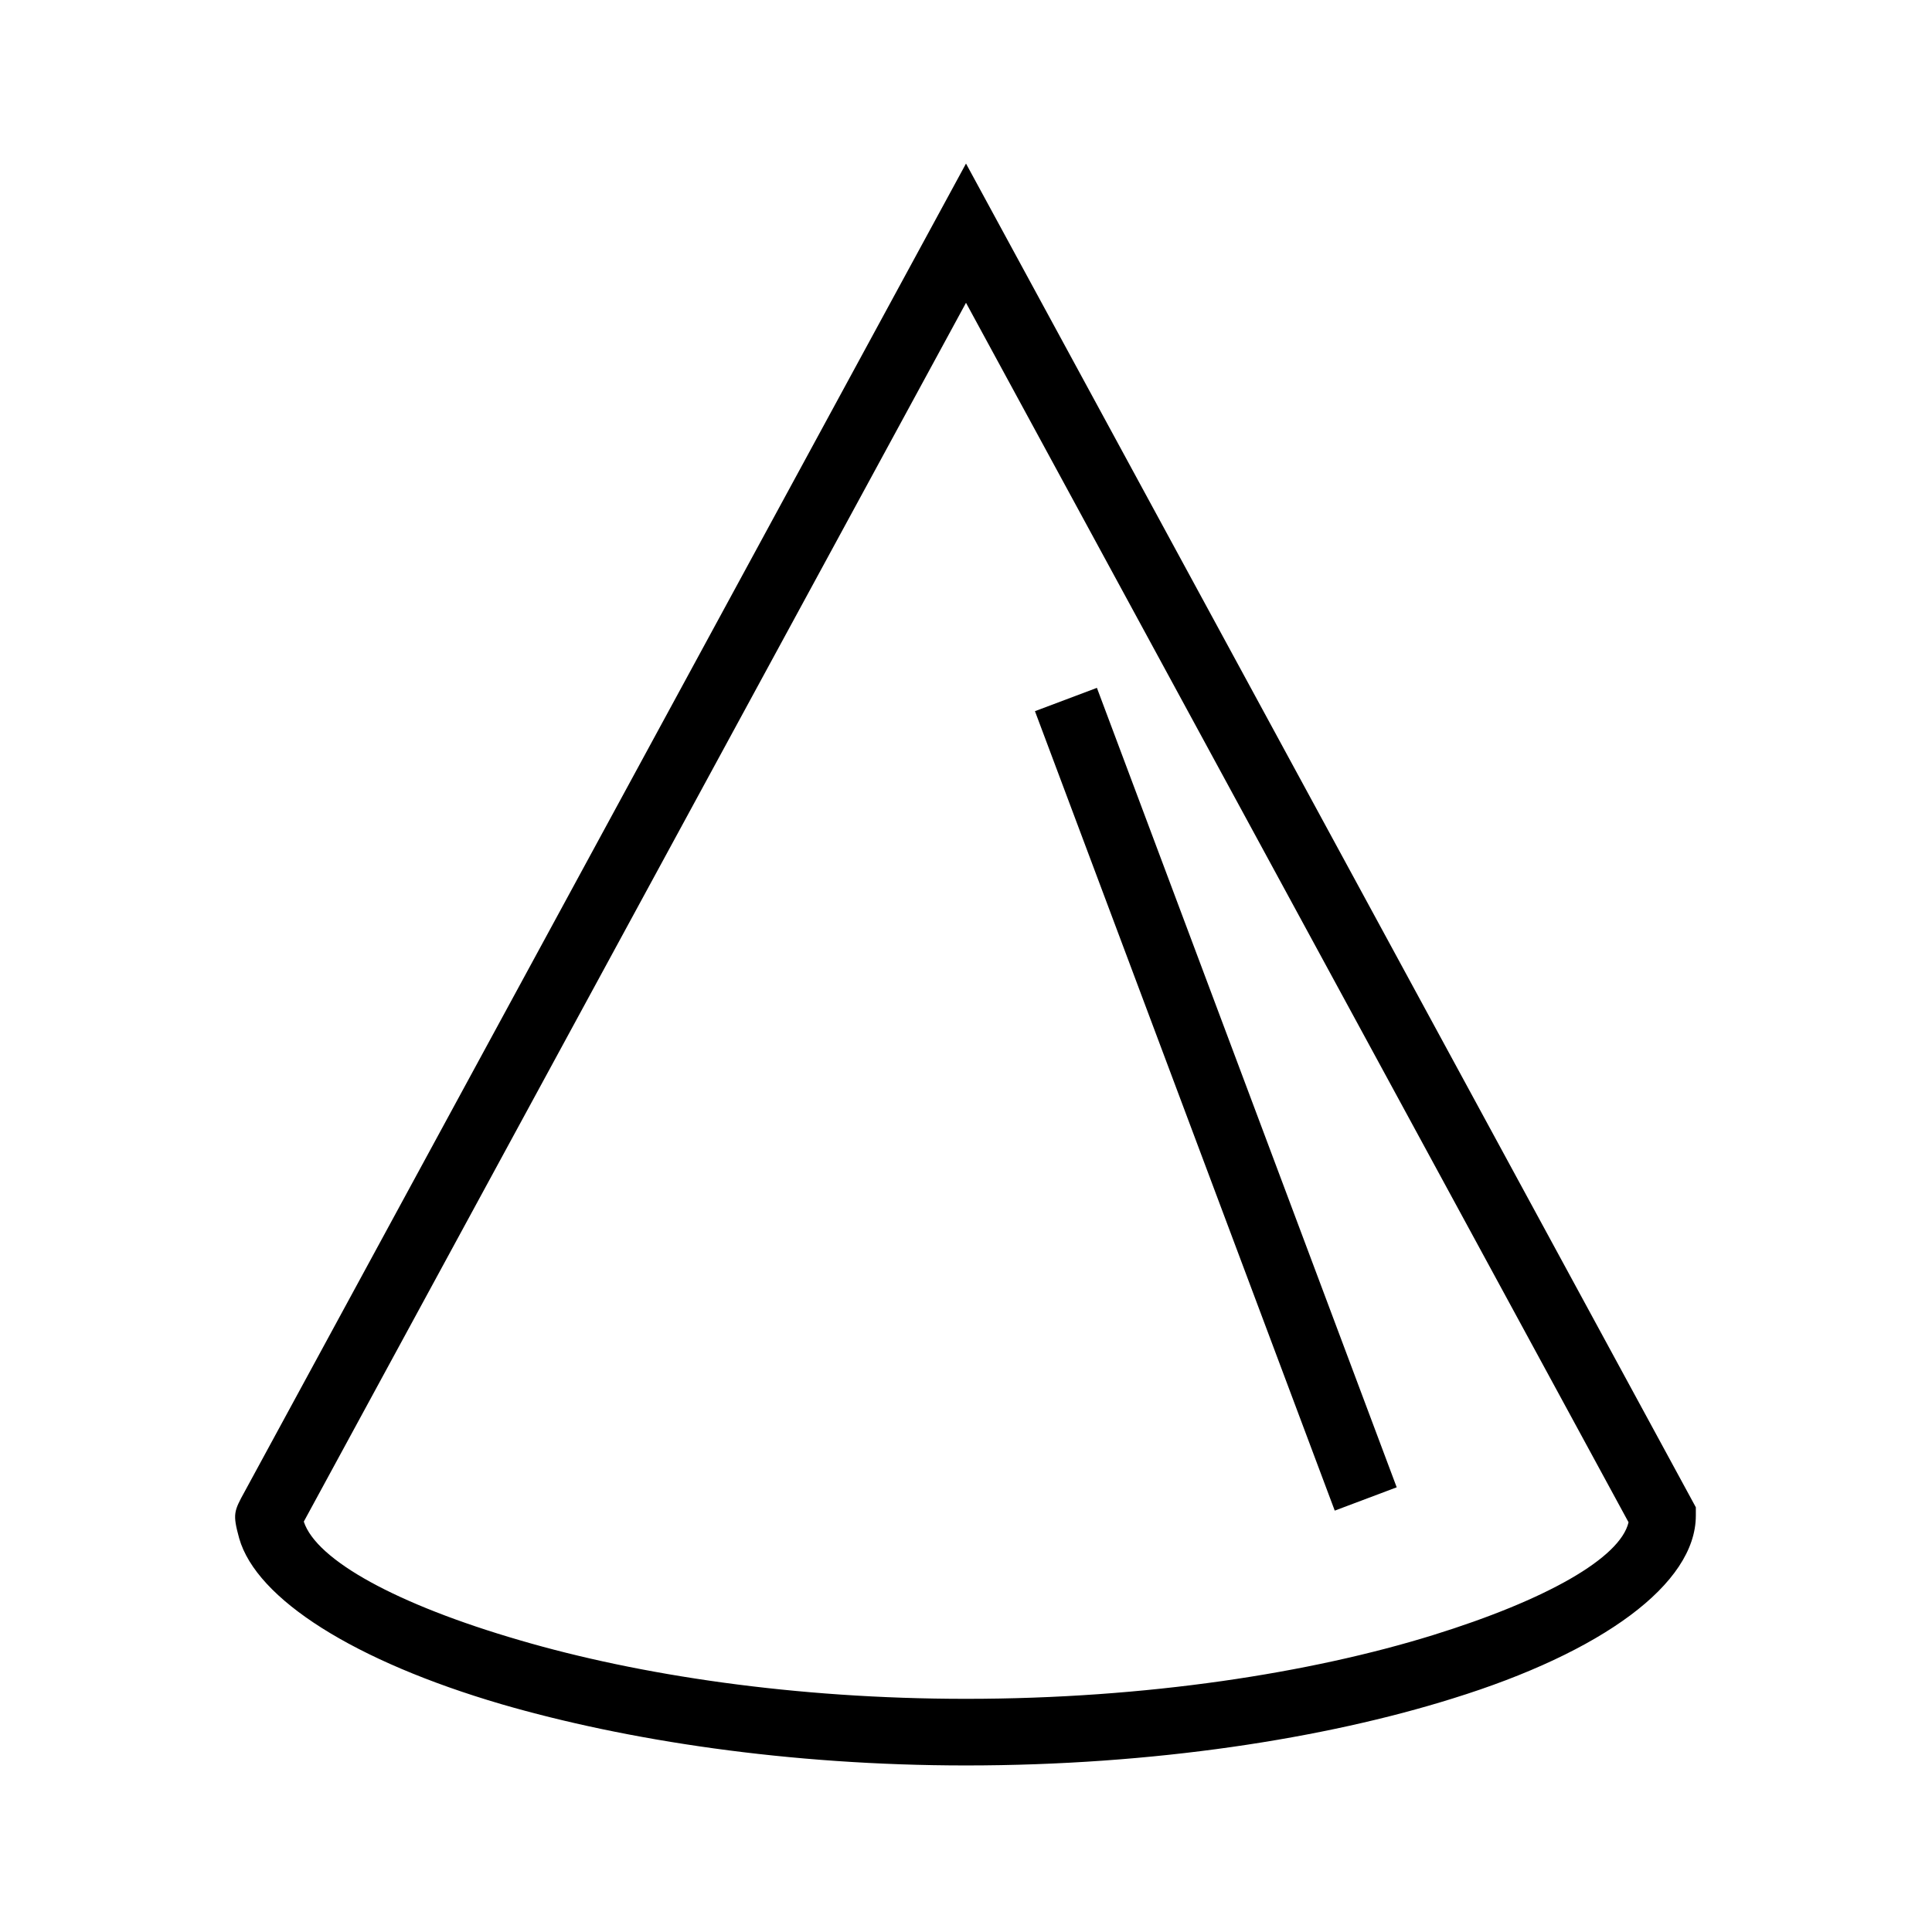 <?xml version="1.0" encoding="UTF-8"?>
<!DOCTYPE svg PUBLIC "-//W3C//DTD SVG 1.1//EN" "http://www.w3.org/Graphics/SVG/1.1/DTD/svg11.dtd">
<svg xmlns="http://www.w3.org/2000/svg" xml:space="preserve" width="580px" height="580px" shape-rendering="geometricPrecision" text-rendering="geometricPrecision" image-rendering="optimizeQuality" fill-rule="nonzero" clip-rule="nonzero" viewBox="0 0 5800 5800" xmlns:xlink="http://www.w3.org/1999/xlink">
	<title>object_cone icon</title>
	<desc>object_cone icon from the IconExperience.com I-Collection. Copyright by INCORS GmbH (www.incors.com).</desc>
		<path id="curve28"  d="M3293 2065l900 2400 -186 70 -900 -2400 186 -70zm1798 2485c0,205 -281,410 -730,549 -383,120 -897,201 -1461,201 -532,0 -1020,-75 -1395,-184 -440,-129 -735,-315 -787,-498 -20,-73 -16,-81 17,-141l2165 -3986 2191 4034 0 25zm-790 359c342,-106 563,-232 588,-339l-1989 -3661 -1988 3659c38,116 280,249 648,356 358,105 826,176 1340,176 543,0 1036,-78 1401,-191z"/>
</svg>